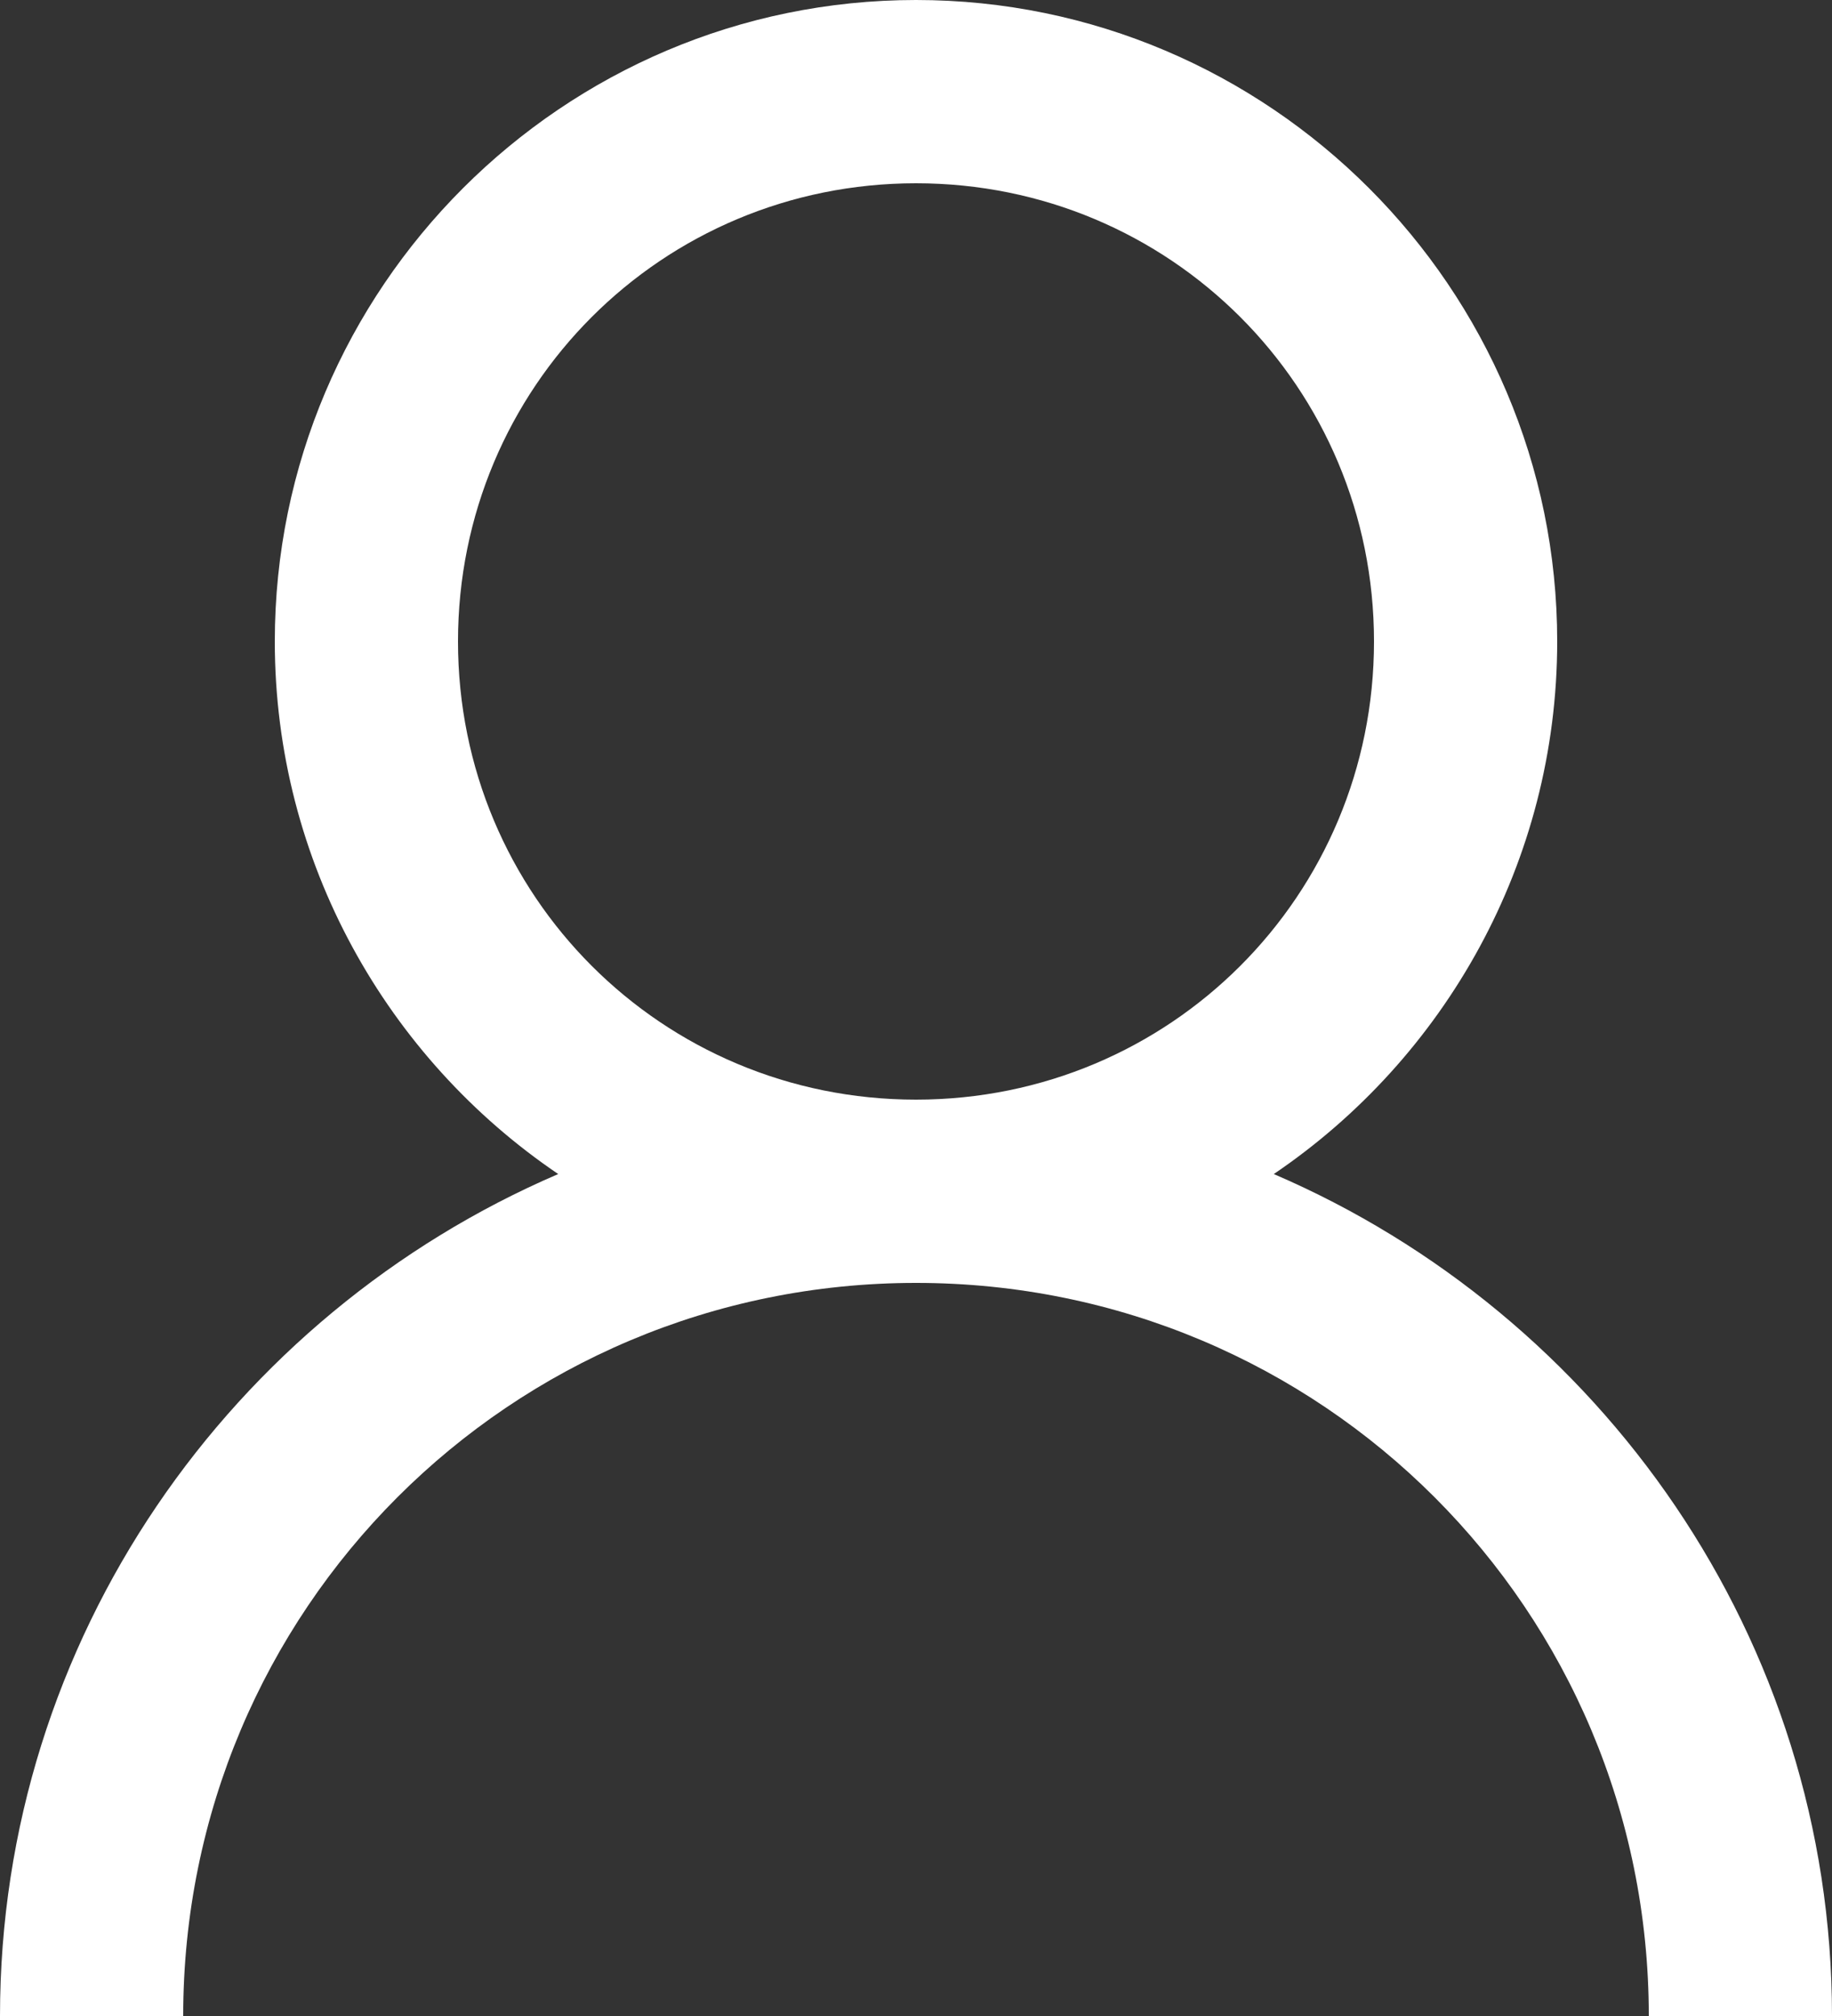 <svg class="icon icon-user" width="10" height="11" viewBox="0 0 10 11" fill="none" xmlns="http://www.w3.org/2000/svg">
                                        <rect x="0" y="0" width="10" height="11" fill="#333333" stroke="none"/>
                                        <path d="M5 0C3.072 0 1.5 1.572 1.5 3.5C1.5 4.705 2.115 5.775 3.047 6.406C1.264 7.172 0 8.941 0 11H1C1 8.785 2.785 7 5 7C7.215 7 9 8.785 9 11H10C10 8.941 8.736 7.172 6.953 6.406C7.885 5.775 8.5 4.705 8.5 3.5C8.5 1.572 6.928 0 5 0ZM5 1C6.387 1 7.5 2.113 7.5 3.5C7.5 4.887 6.387 6 5 6C3.613 6 2.5 4.887 2.5 3.5C2.5 2.113 3.613 1 5 1Z" fill="#fff"/>
                                    </svg>